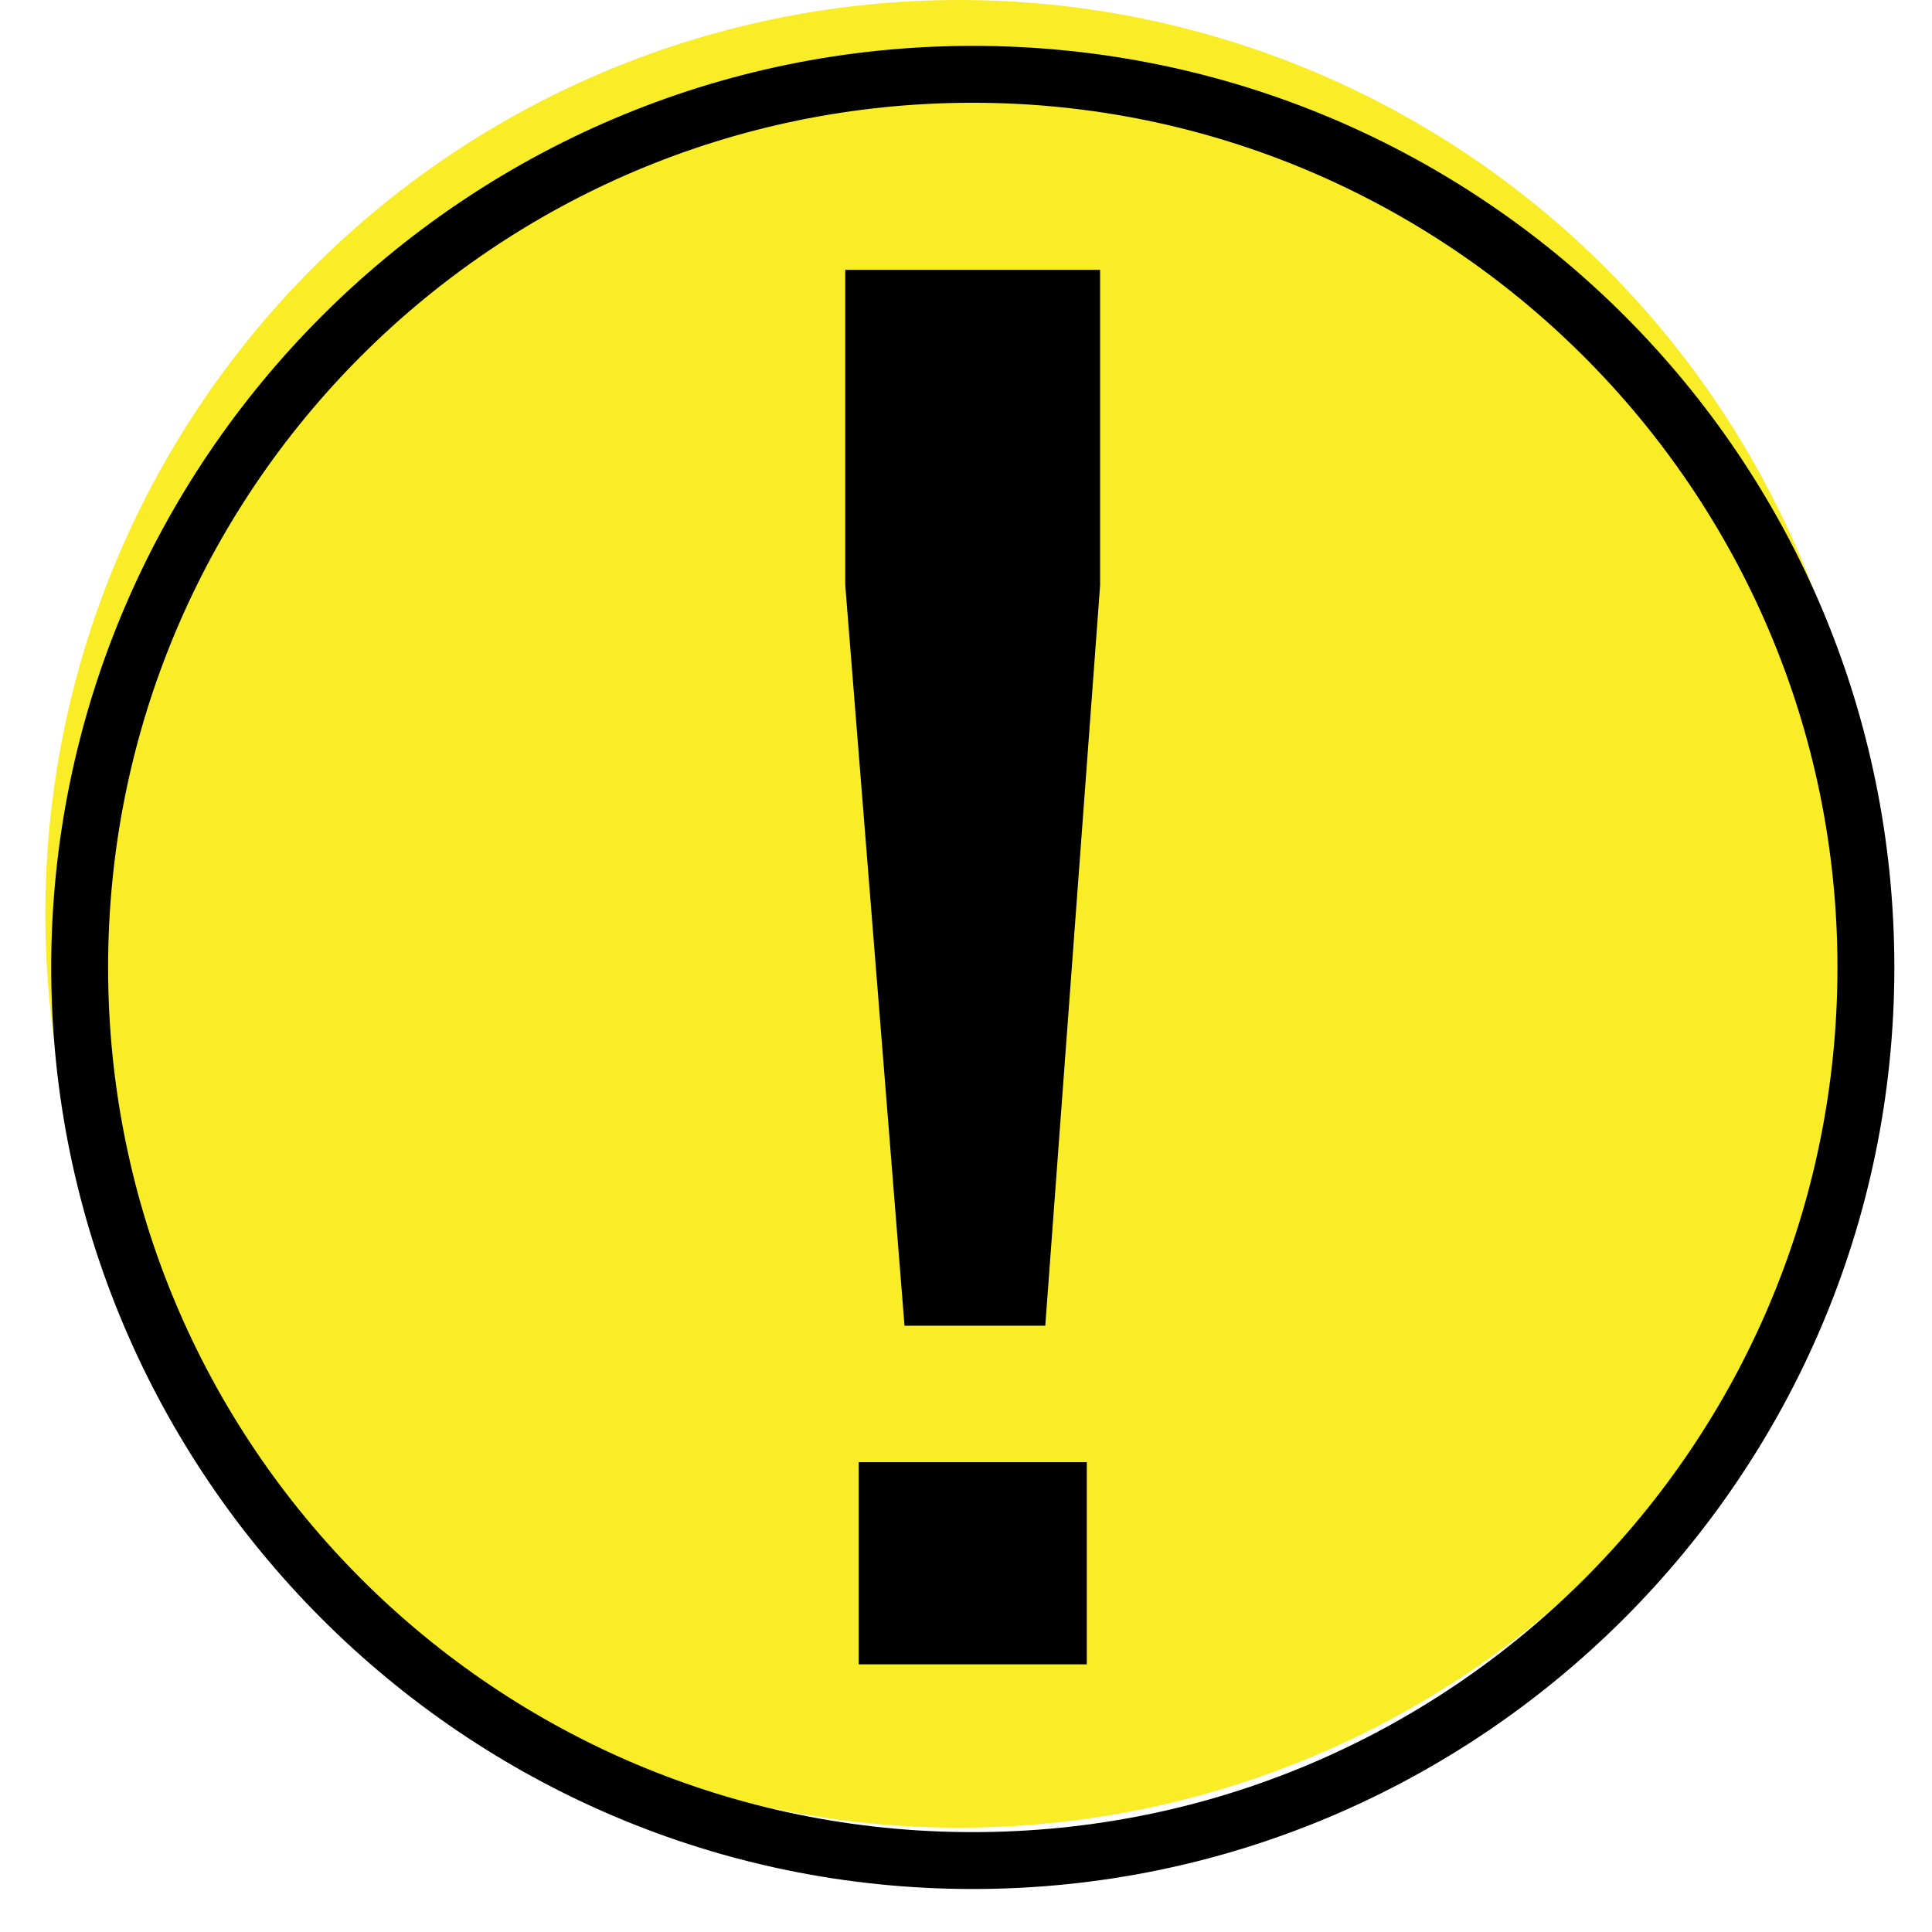 <svg xmlns="http://www.w3.org/2000/svg" xmlns:xlink="http://www.w3.org/1999/xlink" width="1000" zoomAndPan="magnify" viewBox="0 0 750 750" height="1000" preserveAspectRatio="xMidYMid meet" version="1.0"><defs><clipPath id="e71498da53"><path d="M 17.594 0 L 727.094 0 L 727.094 709.5 L 17.594 709.5 Z M 17.594 0 " clip-rule="nonzero"/></clipPath><clipPath id="10595f9d7f"><path d="M 19.883 17.809 L 735.383 17.809 L 735.383 733.309 L 19.883 733.309 Z M 19.883 17.809 " clip-rule="nonzero"/></clipPath><clipPath id="e221fb445e"><path d="M 328.109 100.199 L 427.109 100.199 L 427.109 650.699 L 328.109 650.699 Z M 328.109 100.199 " clip-rule="nonzero"/></clipPath></defs><g clip-path="url(#e71498da53)"><path fill="#f9ed28" d="M 727.094 354.75 C 727.094 360.555 726.949 366.359 726.664 372.156 C 726.383 377.957 725.953 383.742 725.387 389.523 C 724.816 395.301 724.105 401.059 723.254 406.801 C 722.402 412.547 721.41 418.266 720.277 423.957 C 719.145 429.652 717.871 435.316 716.461 440.945 C 715.051 446.578 713.504 452.172 711.816 457.727 C 710.133 463.285 708.312 468.797 706.355 474.262 C 704.398 479.727 702.312 485.145 700.09 490.508 C 697.867 495.871 695.516 501.176 693.035 506.426 C 690.551 511.672 687.941 516.859 685.203 521.977 C 682.469 527.098 679.605 532.148 676.621 537.129 C 673.637 542.109 670.531 547.012 667.309 551.84 C 664.082 556.664 660.738 561.41 657.281 566.074 C 653.824 570.738 650.25 575.312 646.57 579.801 C 642.887 584.289 639.094 588.684 635.195 592.984 C 631.297 597.289 627.293 601.492 623.191 605.598 C 619.086 609.703 614.879 613.703 610.578 617.602 C 606.277 621.5 601.883 625.293 597.395 628.977 C 592.906 632.66 588.332 636.23 583.668 639.688 C 579.004 643.145 574.258 646.488 569.434 649.715 C 564.605 652.938 559.699 656.043 554.723 659.027 C 549.742 662.016 544.691 664.875 539.57 667.613 C 534.449 670.348 529.266 672.957 524.02 675.441 C 518.77 677.922 513.465 680.273 508.102 682.496 C 502.734 684.719 497.32 686.809 491.855 688.762 C 486.387 690.719 480.879 692.539 475.32 694.223 C 469.766 695.91 464.172 697.457 458.539 698.867 C 452.91 700.277 447.246 701.551 441.551 702.684 C 435.855 703.816 430.141 704.809 424.395 705.66 C 418.652 706.512 412.895 707.223 407.113 707.793 C 401.336 708.359 395.551 708.789 389.75 709.074 C 383.953 709.359 378.148 709.5 372.344 709.5 C 366.539 709.5 360.734 709.359 354.938 709.074 C 349.137 708.789 343.348 708.359 337.57 707.793 C 331.793 707.223 326.035 706.512 320.289 705.66 C 314.547 704.809 308.828 703.816 303.137 702.684 C 297.441 701.551 291.777 700.277 286.145 698.867 C 280.516 697.457 274.922 695.91 269.363 694.223 C 263.809 692.539 258.297 690.719 252.832 688.762 C 247.367 686.809 241.949 684.719 236.586 682.496 C 231.223 680.273 225.918 677.922 220.668 675.441 C 215.418 672.957 210.234 670.348 205.117 667.613 C 199.996 664.875 194.945 662.016 189.965 659.027 C 184.984 656.043 180.082 652.938 175.254 649.715 C 170.426 646.488 165.684 643.145 161.02 639.688 C 156.355 636.23 151.781 632.66 147.293 628.977 C 142.805 625.293 138.41 621.5 134.109 617.602 C 129.805 613.703 125.602 609.703 121.496 605.598 C 117.391 601.492 113.391 597.289 109.492 592.984 C 105.594 588.684 101.801 584.289 98.117 579.801 C 94.434 575.312 90.863 570.738 87.406 566.074 C 83.945 561.41 80.605 556.664 77.379 551.84 C 74.152 547.012 71.051 542.109 68.062 537.129 C 65.078 532.148 62.219 527.098 59.48 521.977 C 56.746 516.859 54.137 511.672 51.652 506.426 C 49.172 501.176 46.82 495.871 44.598 490.508 C 42.375 485.145 40.285 479.727 38.332 474.262 C 36.375 468.797 34.555 463.285 32.867 457.727 C 31.184 452.172 29.637 446.578 28.227 440.945 C 26.812 435.316 25.543 429.652 24.41 423.957 C 23.277 418.266 22.285 412.547 21.434 406.801 C 20.582 401.059 19.871 395.301 19.301 389.523 C 18.734 383.742 18.305 377.957 18.02 372.156 C 17.734 366.359 17.594 360.555 17.594 354.75 C 17.594 348.945 17.734 343.141 18.02 337.344 C 18.305 331.543 18.734 325.758 19.301 319.977 C 19.871 314.199 20.582 308.441 21.434 302.699 C 22.285 296.953 23.277 291.234 24.41 285.543 C 25.543 279.848 26.812 274.184 28.227 268.555 C 29.637 262.922 31.184 257.328 32.867 251.773 C 34.555 246.215 36.375 240.703 38.332 235.238 C 40.285 229.773 42.375 224.355 44.598 218.992 C 46.82 213.629 49.172 208.324 51.652 203.074 C 54.137 197.828 56.746 192.641 59.48 187.523 C 62.219 182.402 65.078 177.352 68.062 172.371 C 71.051 167.391 74.152 162.488 77.379 157.66 C 80.605 152.836 83.945 148.09 87.406 143.426 C 90.863 138.762 94.434 134.188 98.117 129.699 C 101.801 125.211 105.594 120.816 109.492 116.516 C 113.391 112.211 117.391 108.008 121.496 103.902 C 125.602 99.797 129.805 95.797 134.109 91.898 C 138.41 88 142.805 84.207 147.293 80.523 C 151.781 76.84 156.355 73.27 161.02 69.812 C 165.684 66.355 170.426 63.012 175.254 59.785 C 180.082 56.562 184.984 53.457 189.965 50.473 C 194.945 47.484 199.996 44.625 205.117 41.887 C 210.234 39.152 215.418 36.543 220.668 34.059 C 225.918 31.578 231.223 29.227 236.586 27.004 C 241.949 24.781 247.367 22.691 252.832 20.738 C 258.297 18.781 263.809 16.961 269.363 15.277 C 274.922 13.59 280.516 12.043 286.145 10.633 C 291.777 9.223 297.441 7.949 303.137 6.816 C 308.828 5.684 314.547 4.691 320.289 3.84 C 326.035 2.988 331.793 2.277 337.57 1.707 C 343.348 1.141 349.137 0.711 354.938 0.426 C 360.734 0.141 366.539 0 372.344 0 C 378.148 0 383.953 0.141 389.75 0.426 C 395.551 0.711 401.336 1.141 407.113 1.707 C 412.895 2.277 418.652 2.988 424.395 3.84 C 430.141 4.691 435.855 5.684 441.551 6.816 C 447.246 7.949 452.91 9.223 458.539 10.633 C 464.172 12.043 469.766 13.59 475.32 15.277 C 480.879 16.961 486.387 18.781 491.855 20.738 C 497.32 22.691 502.738 24.781 508.102 27.004 C 513.465 29.227 518.77 31.578 524.02 34.059 C 529.266 36.543 534.453 39.152 539.57 41.887 C 544.691 44.625 549.742 47.484 554.723 50.473 C 559.699 53.457 564.605 56.562 569.434 59.785 C 574.258 63.012 579.004 66.355 583.668 69.812 C 588.332 73.27 592.906 76.84 597.395 80.523 C 601.883 84.207 606.277 88 610.578 91.898 C 614.879 95.797 619.086 99.797 623.191 103.902 C 627.293 108.008 631.297 112.211 635.195 116.516 C 639.094 120.816 642.887 125.211 646.57 129.699 C 650.25 134.188 653.824 138.762 657.281 143.426 C 660.738 148.09 664.082 152.836 667.309 157.66 C 670.531 162.488 673.637 167.391 676.621 172.371 C 679.605 177.352 682.469 182.402 685.203 187.523 C 687.941 192.641 690.551 197.828 693.035 203.074 C 695.516 208.324 697.867 213.629 700.09 218.992 C 702.312 224.355 704.398 229.773 706.355 235.238 C 708.312 240.703 710.133 246.215 711.816 251.773 C 713.504 257.328 715.051 262.922 716.461 268.555 C 717.871 274.184 719.145 279.848 720.277 285.543 C 721.41 291.234 722.402 296.953 723.254 302.699 C 724.105 308.441 724.816 314.199 725.387 319.977 C 725.953 325.758 726.383 331.543 726.664 337.344 C 726.949 343.141 727.094 348.945 727.094 354.75 Z M 727.094 354.75 " fill-opacity="1" fill-rule="nonzero"/></g><g clip-path="url(#10595f9d7f)"><path fill="#000000" d="M 377.633 733.309 C 179.984 733.309 19.883 572.102 19.883 375.559 C 19.883 179.016 179.984 17.809 377.633 17.809 C 575.277 17.809 735.383 177.914 735.383 375.559 C 735.383 573.203 574.172 733.309 377.633 733.309 Z M 377.633 39.891 C 192.133 39.891 41.965 190.059 41.965 375.559 C 41.965 561.059 192.133 711.227 377.633 711.227 C 563.133 711.227 713.297 561.059 713.297 375.559 C 713.297 190.059 562.027 39.891 377.633 39.891 Z M 377.633 39.891 " fill-opacity="1" fill-rule="nonzero"/></g><path stroke-linecap="butt" transform="matrix(3.613, 0, 0, 3.616, 16.297, 15.097)" fill-opacity="1" fill="#000000" fill-rule="evenodd" stroke-linejoin="miter" d="M 88.25 153.3 L 111.76 153.3 L 111.76 174 L 88.25 174 Z M 88.25 153.3 " stroke="#000000" stroke-width="1" stroke-opacity="1" stroke-miterlimit="22.926"/><path fill="#000000" d="M 354.484 511.059 L 331.758 227.113 L 331.758 108.359 L 423.461 108.359 L 423.461 227.113 L 402.434 511.059 Z M 354.484 511.059 " fill-opacity="1" fill-rule="evenodd"/><g clip-path="url(#e221fb445e)"><path stroke-linecap="butt" transform="matrix(3.613, 0, 0, 3.616, 16.297, 15.097)" fill="none" stroke-linejoin="miter" d="M 93.599 137.15 L 87.309 58.63 L 87.309 25.79 L 112.69 25.79 L 112.69 58.63 L 106.87 137.15 Z M 93.599 137.15 " stroke="#000000" stroke-width="2" stroke-opacity="1" stroke-miterlimit="22.926"/></g></svg>